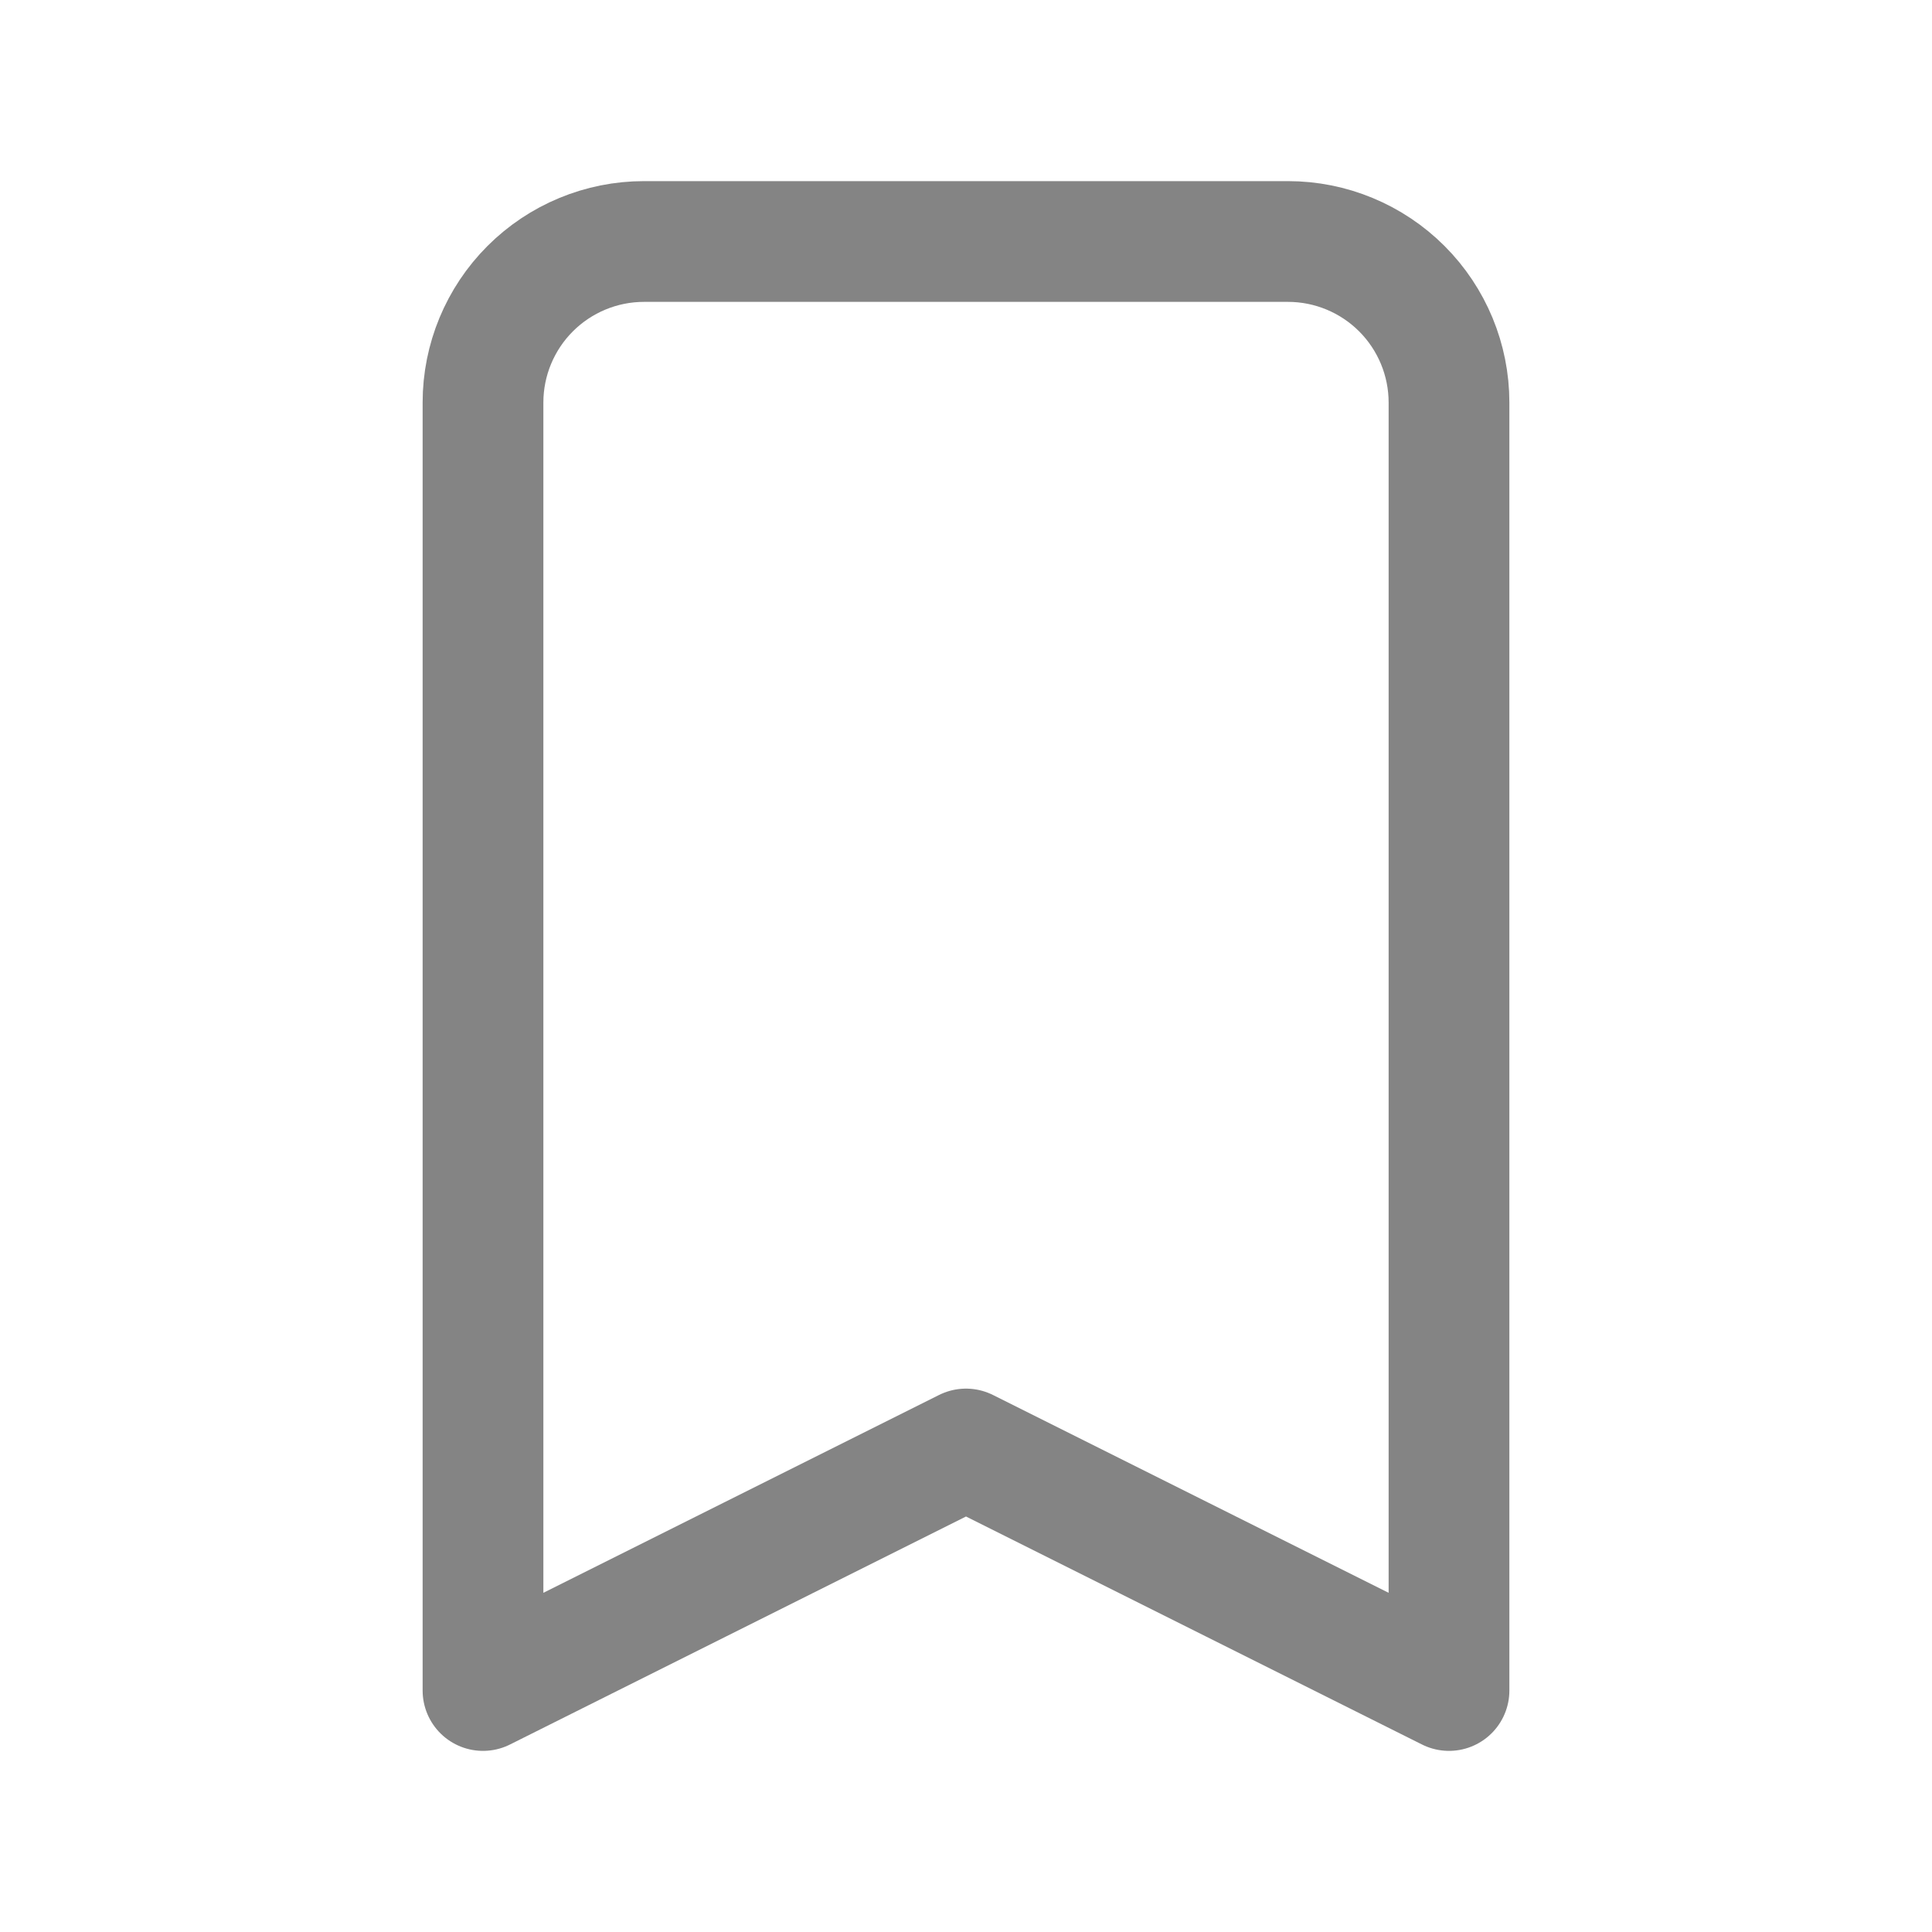 <svg width="24" height="24" viewBox="0 0 24 24" fill="none" xmlns="http://www.w3.org/2000/svg">
<path d="M16 3H8C7.47 3 6.961 3.211 6.586 3.586C6.211 3.961 6 4.47 6 5V21L12 18L18 21V5C18 4.47 17.789 3.961 17.414 3.586C17.039 3.211 16.53 3 16 3Z" stroke="#848484" stroke-width="1.5" stroke-linecap="round" stroke-linejoin="round"/>
</svg>
